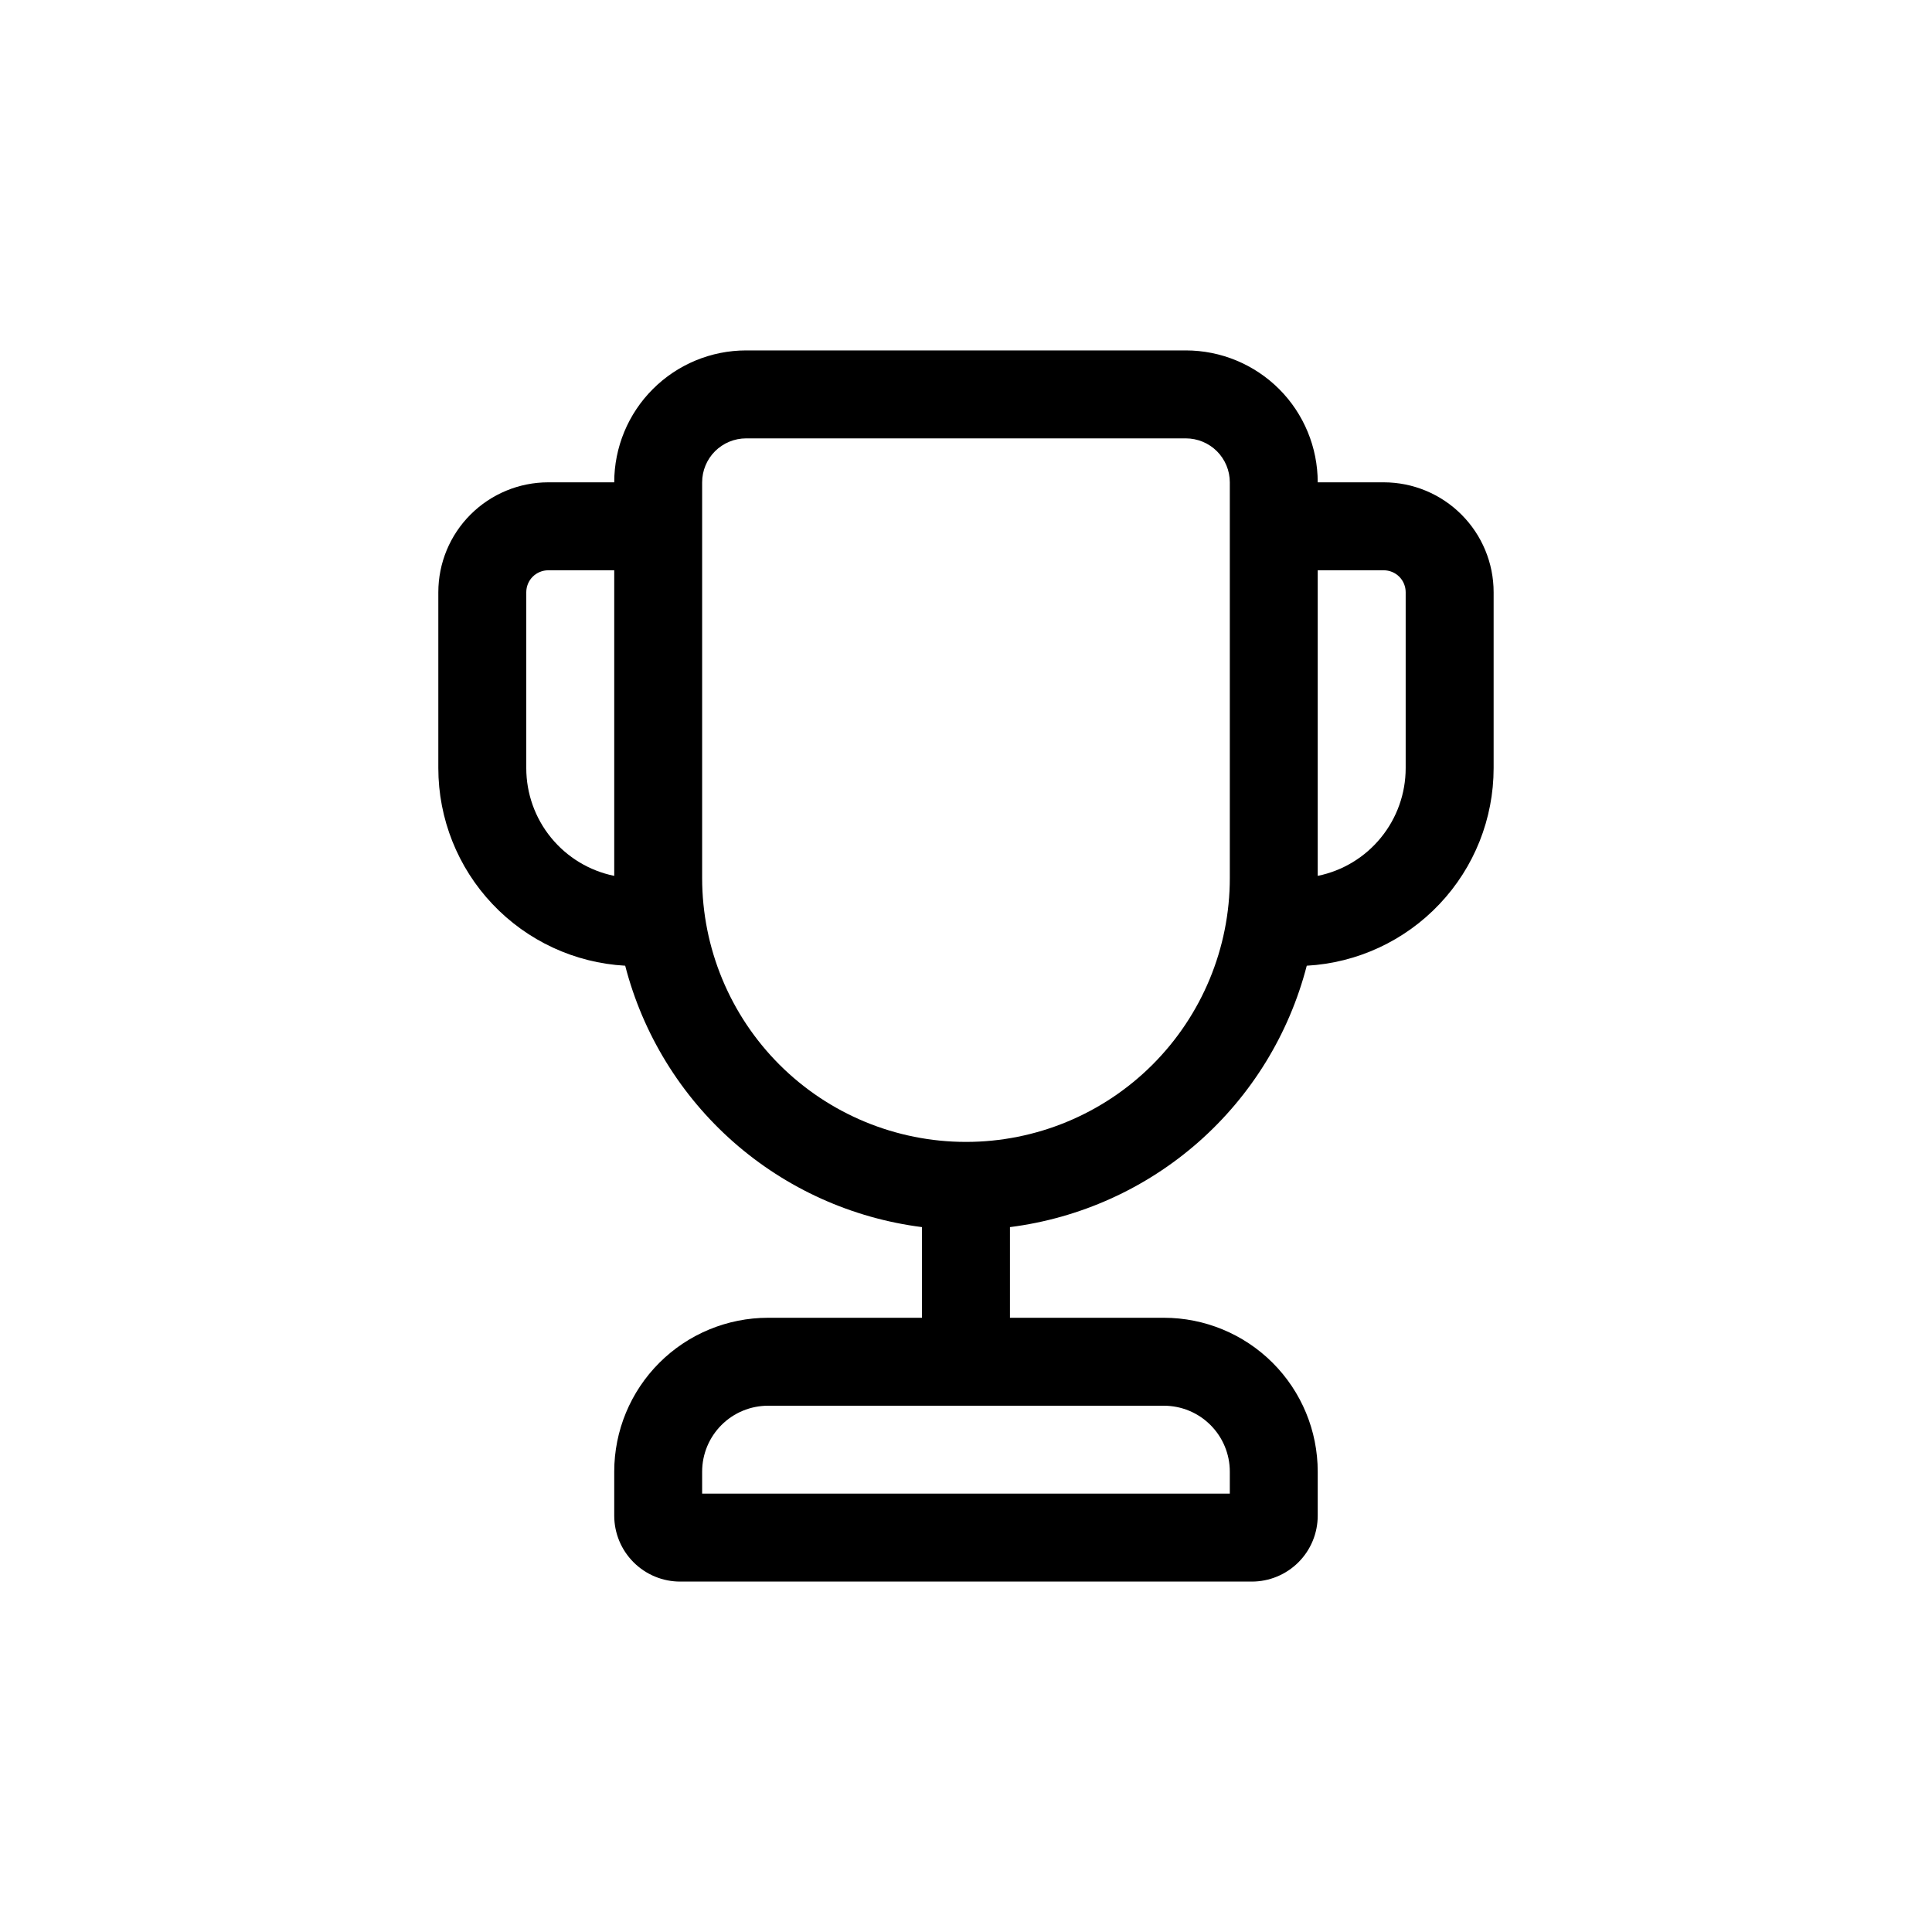 <svg width="40" height="40" viewBox="0 0 40 40" fill="none" xmlns="http://www.w3.org/2000/svg">
<path d="M15.448 7.255C14.723 7.255 14.029 7.543 13.517 8.055C13.004 8.567 12.717 9.262 12.717 9.986H11.351C10.748 9.986 10.169 10.226 9.742 10.653C9.315 11.079 9.075 11.658 9.075 12.262V15.903C9.075 16.95 9.476 17.958 10.196 18.718C10.915 19.479 11.899 19.936 12.944 19.994C13.309 21.407 14.09 22.679 15.185 23.644C16.281 24.609 17.641 25.222 19.089 25.406V27.283H15.903C15.058 27.283 14.247 27.619 13.65 28.216C13.052 28.814 12.717 29.624 12.717 30.469V31.38C12.717 31.742 12.861 32.089 13.117 32.345C13.373 32.601 13.72 32.745 14.082 32.745H25.917C26.279 32.745 26.627 32.601 26.883 32.345C27.139 32.089 27.282 31.742 27.282 31.38V30.469C27.282 29.624 26.947 28.814 26.349 28.216C25.752 27.619 24.941 27.283 24.096 27.283H20.91V25.406C22.358 25.222 23.718 24.609 24.814 23.644C25.909 22.679 26.69 21.407 27.055 19.994C28.1 19.936 29.084 19.479 29.803 18.718C30.523 17.958 30.924 16.95 30.924 15.903V12.262C30.924 11.658 30.684 11.079 30.257 10.653C29.831 10.226 29.252 9.986 28.648 9.986H27.282C27.282 9.262 26.995 8.567 26.483 8.055C25.97 7.543 25.276 7.255 24.551 7.255H15.448ZM27.282 11.807H28.648C28.769 11.807 28.885 11.855 28.97 11.94C29.055 12.025 29.103 12.141 29.103 12.262V15.903C29.103 16.428 28.922 16.937 28.59 17.343C28.259 17.75 27.797 18.029 27.282 18.134V11.807ZM12.717 18.134C12.203 18.029 11.741 17.75 11.409 17.343C11.077 16.937 10.896 16.428 10.896 15.903V12.262C10.896 12.141 10.944 12.025 11.029 11.94C11.115 11.855 11.23 11.807 11.351 11.807H12.717V18.134ZM14.537 9.986C14.537 9.745 14.633 9.513 14.804 9.342C14.975 9.172 15.206 9.076 15.448 9.076H24.551C24.793 9.076 25.024 9.172 25.195 9.342C25.366 9.513 25.462 9.745 25.462 9.986V18.179C25.462 19.628 24.886 21.017 23.862 22.042C22.838 23.066 21.448 23.642 20 23.642C18.551 23.642 17.162 23.066 16.137 22.042C15.113 21.017 14.537 19.628 14.537 18.179V9.986ZM14.537 30.469C14.537 30.107 14.681 29.76 14.937 29.504C15.193 29.247 15.541 29.104 15.903 29.104H24.096C24.458 29.104 24.806 29.247 25.062 29.504C25.318 29.76 25.462 30.107 25.462 30.469V30.924H14.537V30.469Z" fill="black"/>
</svg>
